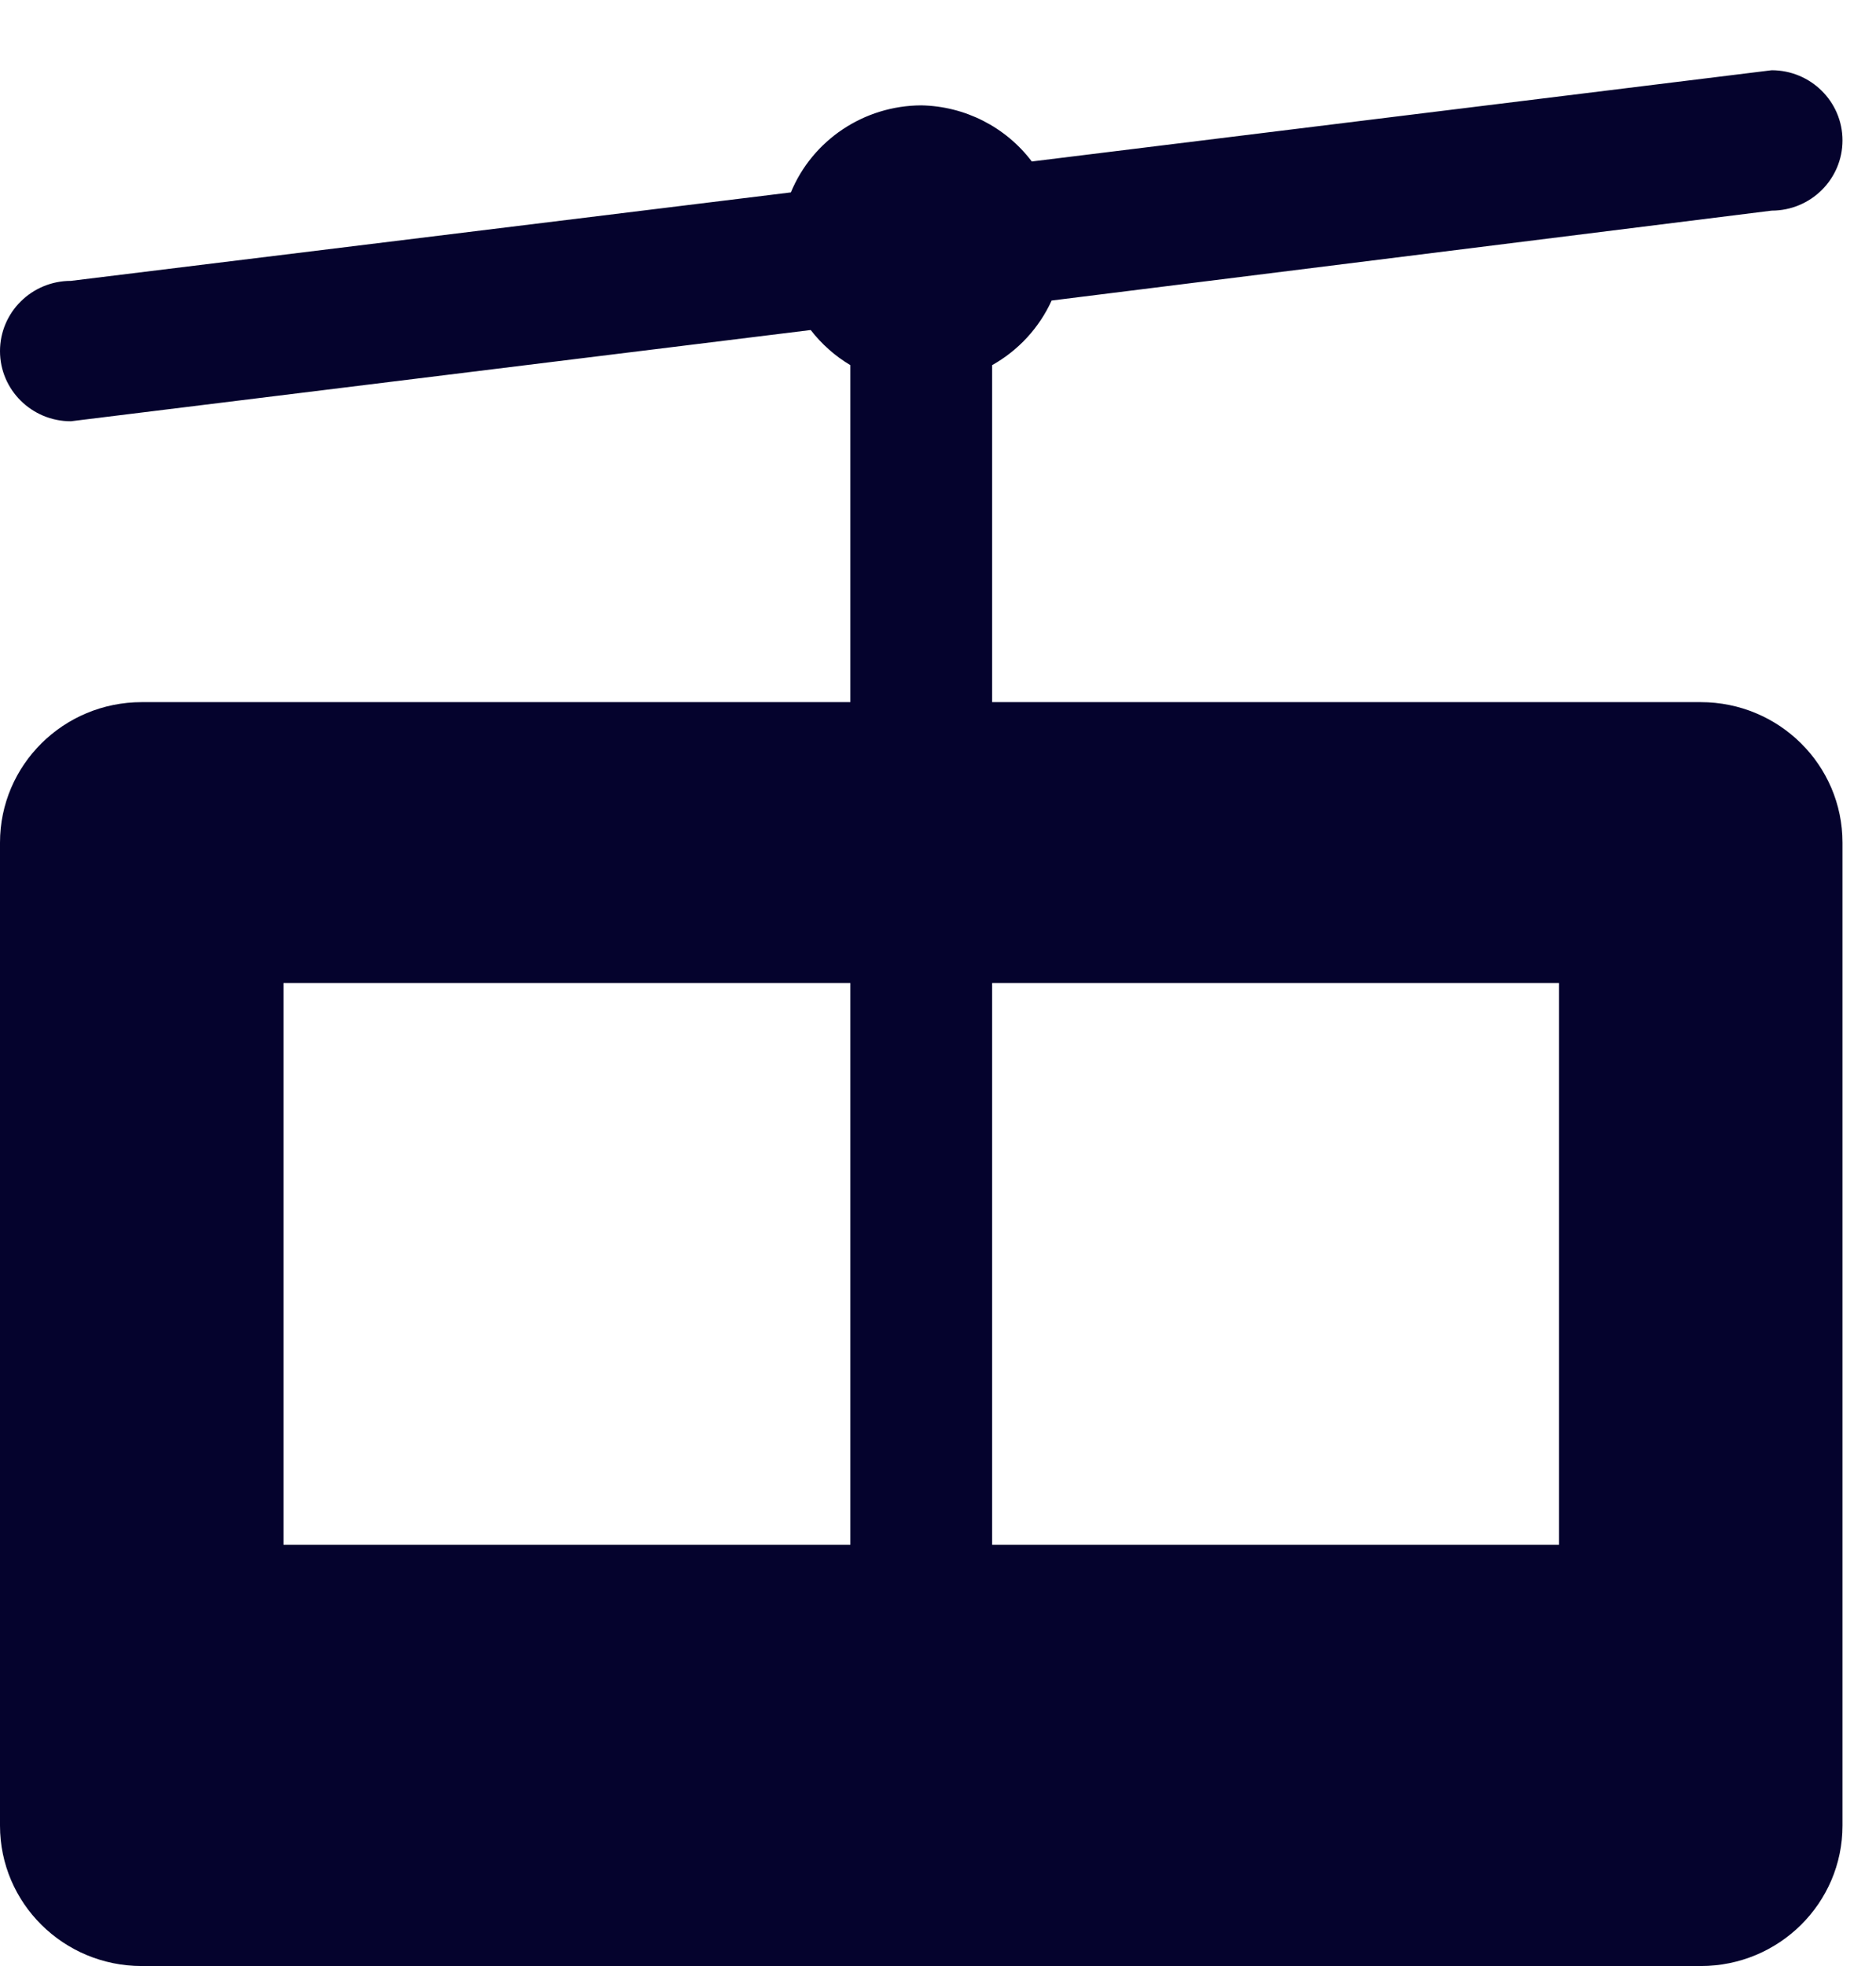 <svg xmlns="http://www.w3.org/2000/svg" width="21" height="22" viewBox="0 0 21 22">
  <path fill="#05032D" d="M19.038,7.857 L11.106,7.857 L11.106,4.086 C11.4,3.921 11.633,3.668 11.772,3.363 L19.832,2.357 C20.27,2.357 20.625,2.005 20.625,1.571 C20.625,1.138 20.27,0.786 19.832,0.786 L11.55,1.807 C11.257,1.42 10.801,1.188 10.312,1.179 C9.672,1.182 9.096,1.566 8.853,2.153 L0.793,3.143 C0.355,3.143 0,3.495 0,3.929 C0,4.362 0.355,4.714 0.793,4.714 L9.075,3.693 C9.197,3.85 9.347,3.984 9.519,4.086 L9.519,7.857 L1.587,7.857 C0.71,7.857 0,8.561 0,9.429 L0,20.429 C0,21.296 0.71,22 1.587,22 L19.038,22 C19.915,22 20.625,21.296 20.625,20.429 L20.625,9.429 C20.625,8.561 19.915,7.857 19.038,7.857 Z M9.519,17.286 L3.173,17.286 L3.173,11 L9.519,11 L9.519,17.286 Z M17.452,17.286 L11.106,17.286 L11.106,11 L17.452,11 L17.452,17.286 Z"/>
</svg>
